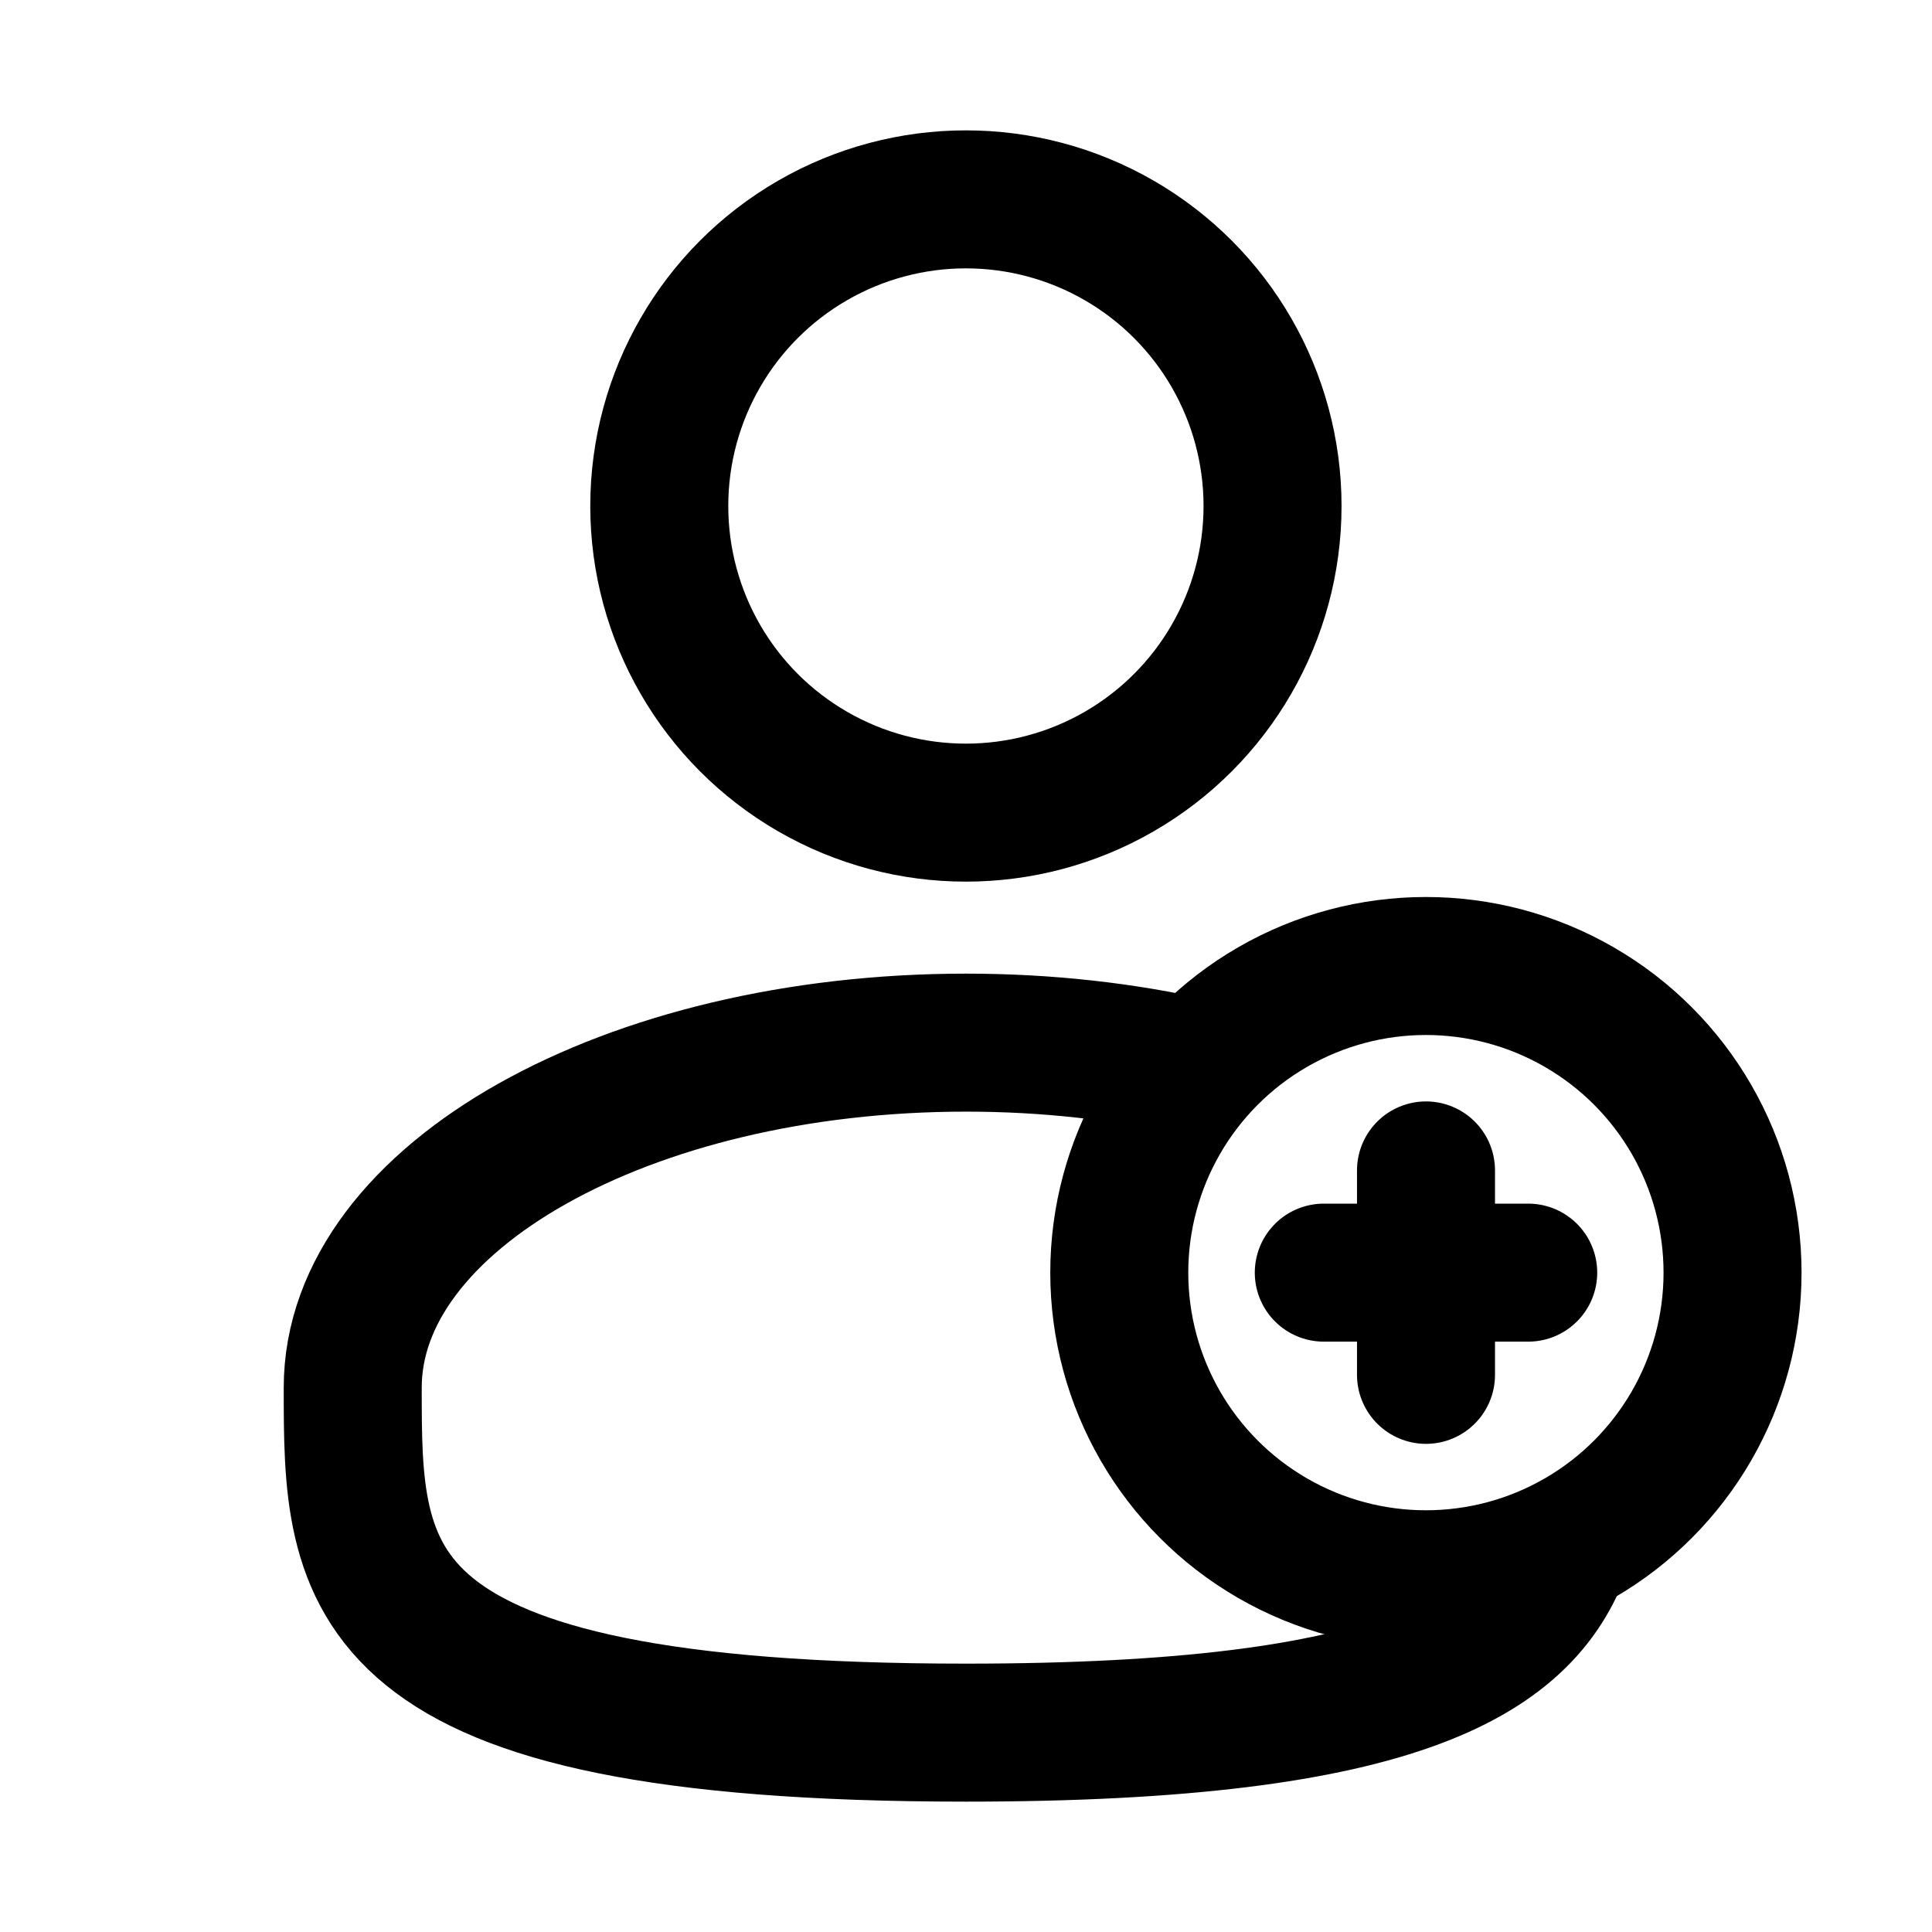 <svg width="21" height="21" viewBox="0 0 21 21" fill="none" xmlns="http://www.w3.org/2000/svg">
<circle cx="10.499" cy="5.5" r="3.333" stroke="black" stroke-width="1.5"/>
<path d="M13.001 11.606C12.229 11.43 11.385 11.333 10.501 11.333C6.819 11.333 3.834 13.012 3.834 15.083C3.834 17.154 3.834 18.833 10.501 18.833C15.24 18.833 16.61 17.985 17.006 16.75" stroke="black" stroke-width="1.5"/>
<circle cx="15.499" cy="13.833" r="3.333" stroke="black" stroke-width="1.5"/>
<path d="M15.5 12.722V14.944" stroke="black" stroke-width="1.5" stroke-linecap="round" stroke-linejoin="round"/>
<path d="M14.389 13.833L16.611 13.833" stroke="black" stroke-width="1.5" stroke-linecap="round" stroke-linejoin="round"/>
</svg>
